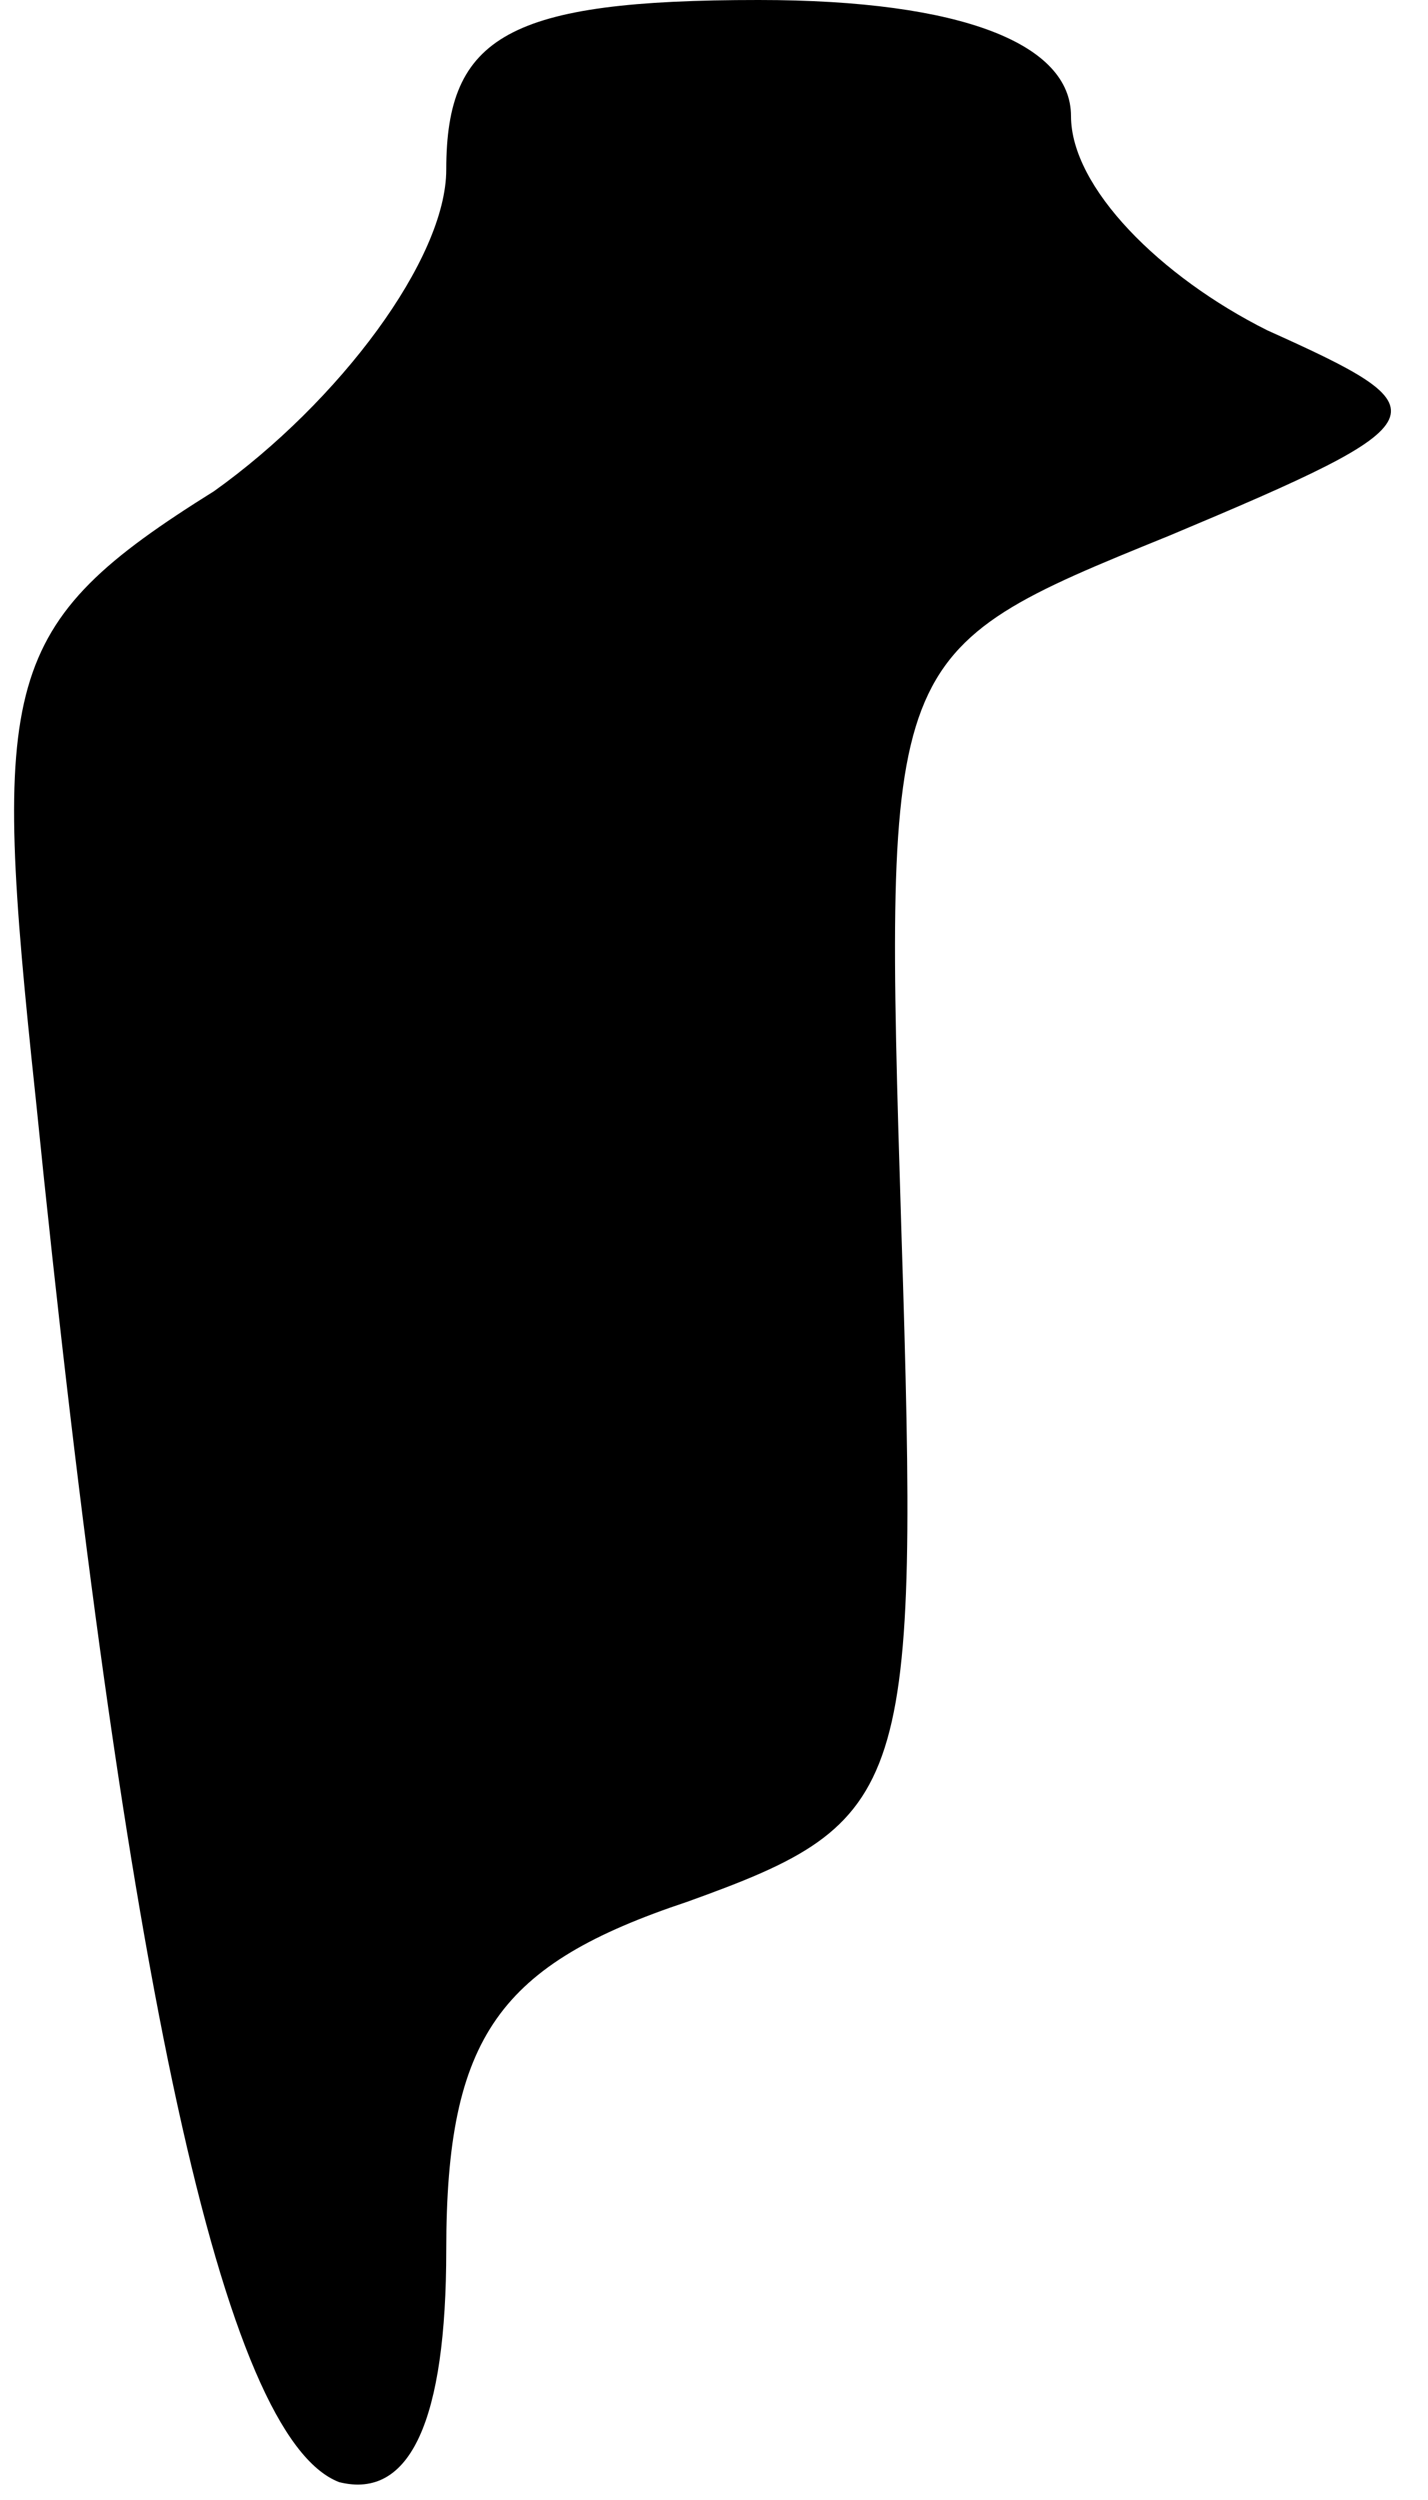 <?xml version="1.0" standalone="no"?>
<!DOCTYPE svg PUBLIC "-//W3C//DTD SVG 20010904//EN"
 "http://www.w3.org/TR/2001/REC-SVG-20010904/DTD/svg10.dtd">
<svg version="1.0" xmlns="http://www.w3.org/2000/svg"
 width="16pt" height="28pt" viewBox="0 0 16 28"
 preserveAspectRatio="xMidYMid meet">
<g transform="translate(0,28) scale(0.1,-0.1)"
fill="#000000" stroke="none">
<path fill="#000000" stroke="none" d="M50 261 c0 -10 -12 -26 -26 -36 -24
-15 -25 -21 -20 -68 10 -99 21 -150 34 -155 8 -2 12 7 12 26 0 24 6 32 27 39
25 9 26 12 24 75 -2 65 -2 65 30 78 31 13 31 14 11 23 -12 6 -22 16 -22 24 0
8 -12 13 -35 13 -28 0 -35 -4 -35 -19z"/>
</g>
</svg>
